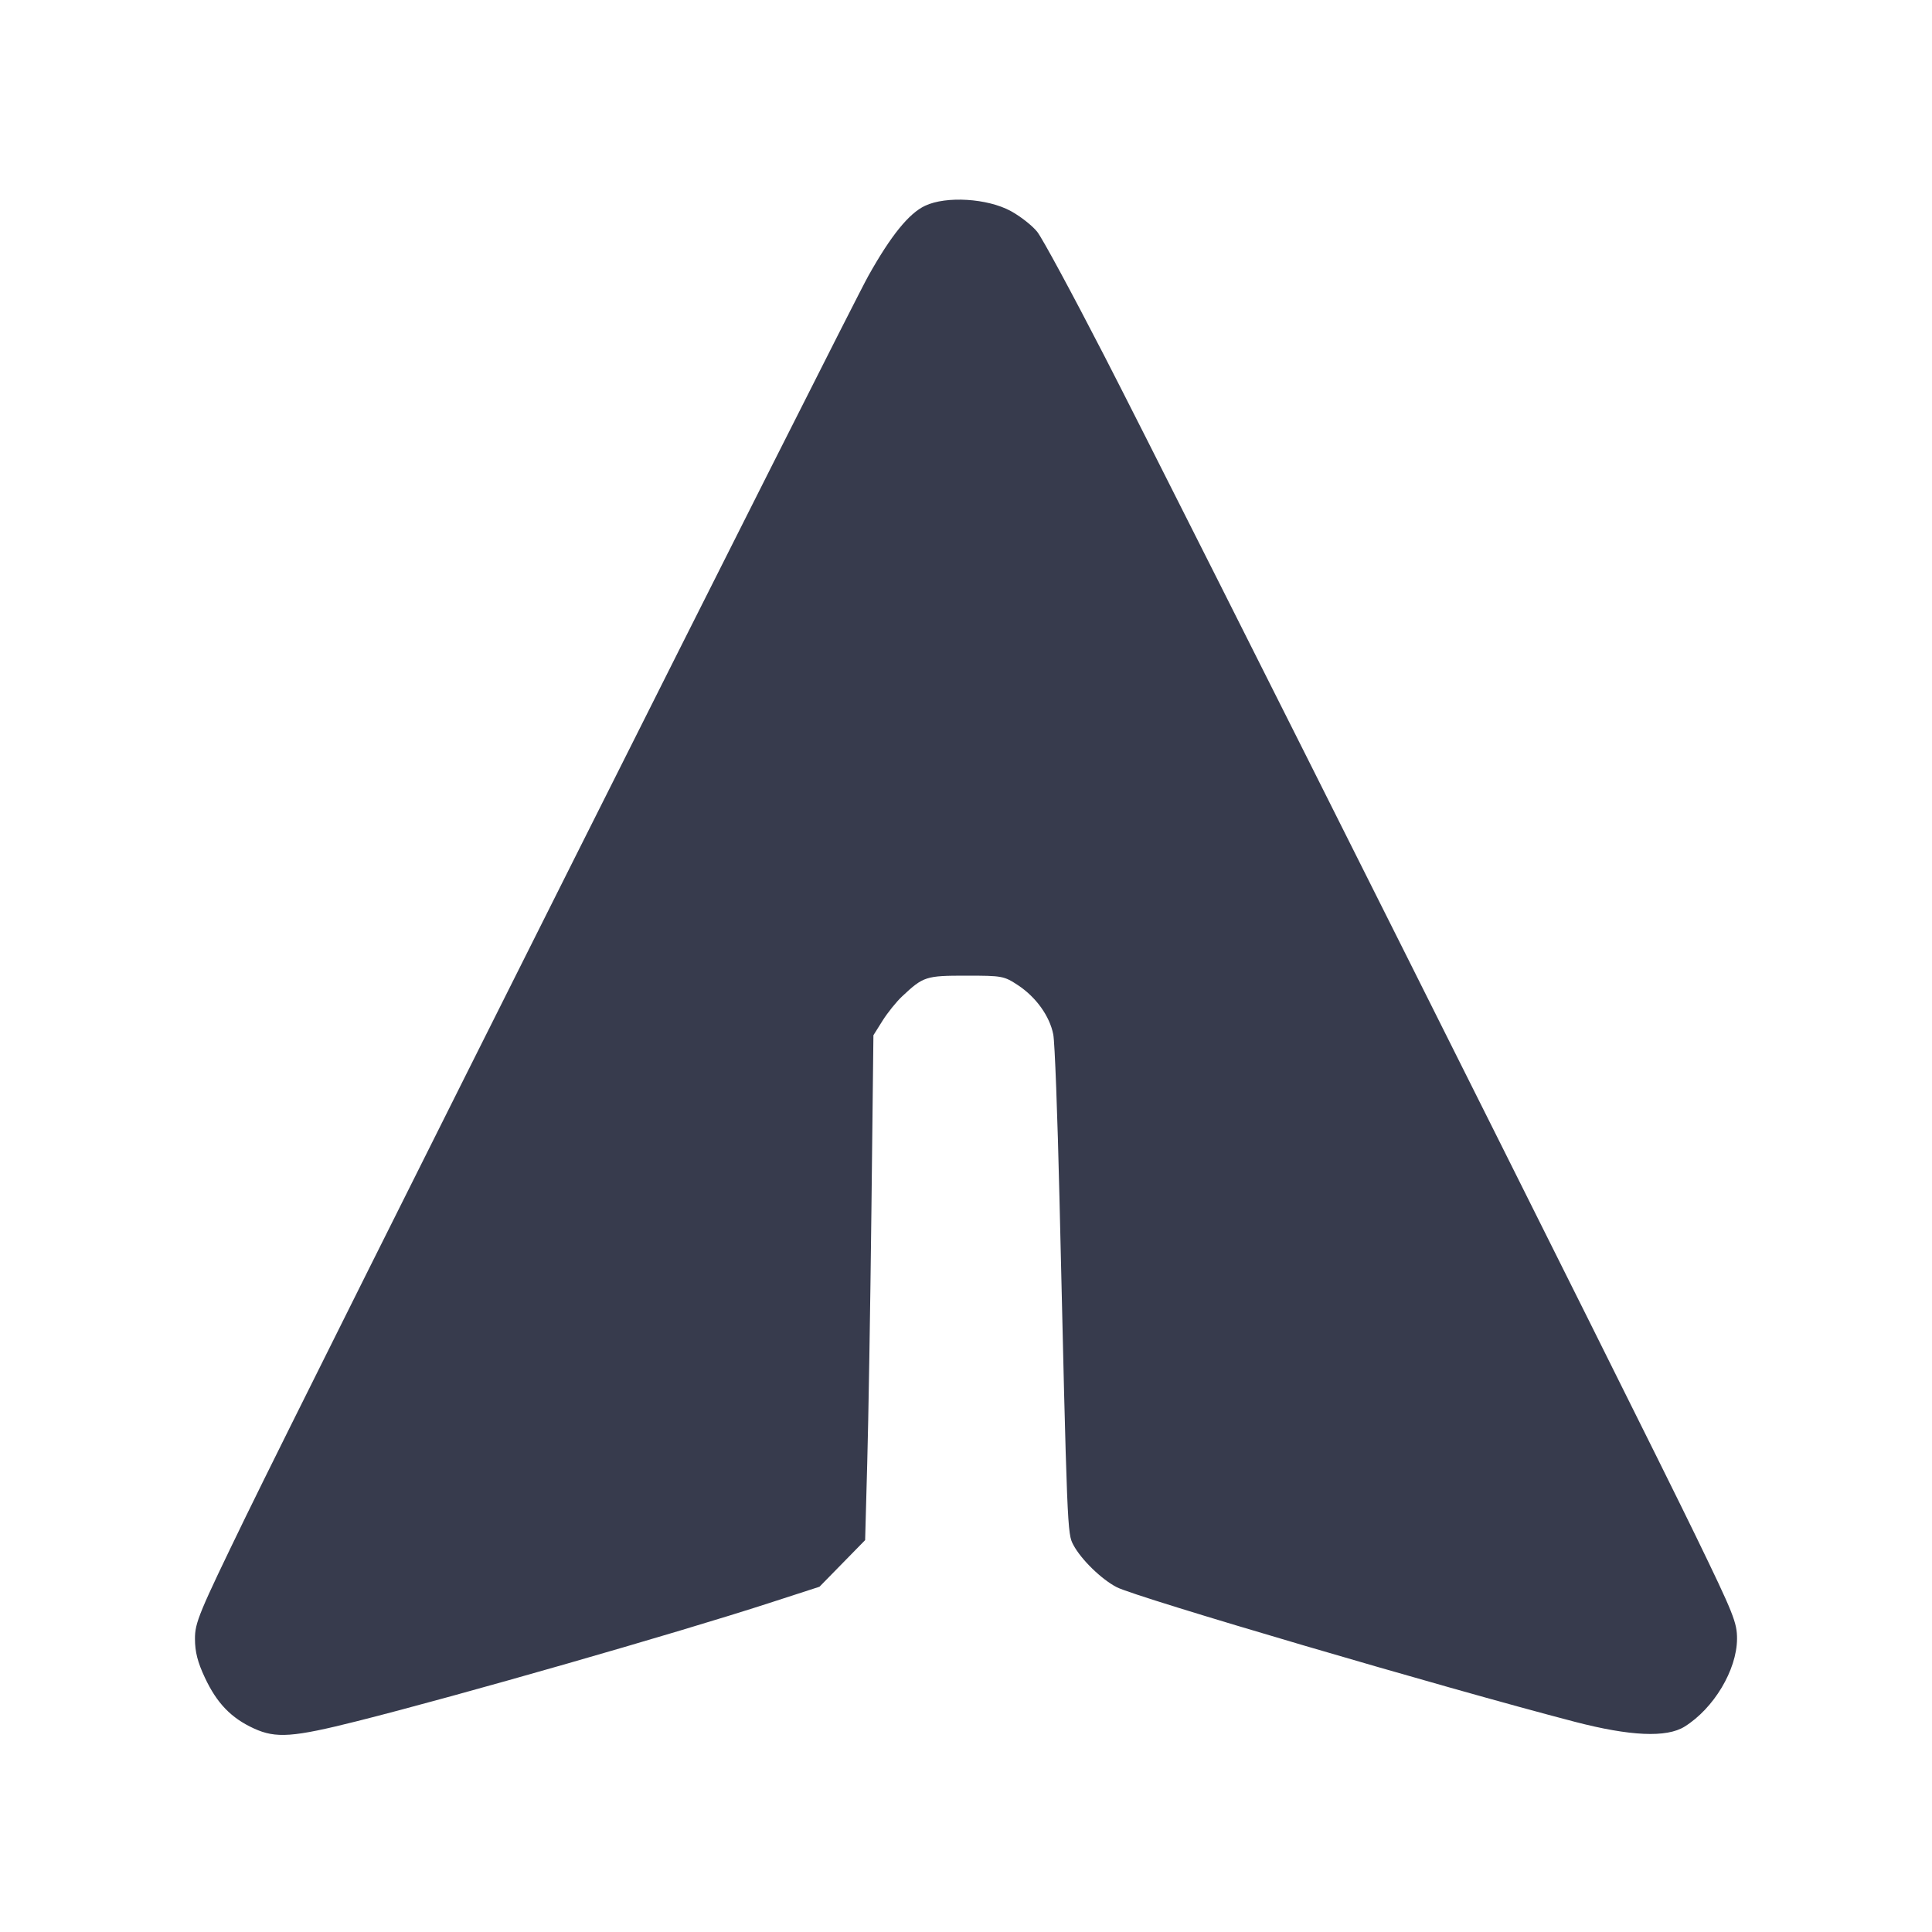 <svg width="24" height="24" viewBox="0 0 24 24" fill="none" xmlns="http://www.w3.org/2000/svg"><path d="M11.492 2.556 C 11.291 2.650,11.067 2.927,10.788 3.425 C 10.533 3.880,3.890 17.120,3.053 18.840 C 2.469 20.042,2.421 20.157,2.422 20.360 C 2.422 20.520,2.456 20.651,2.545 20.840 C 2.694 21.158,2.871 21.342,3.155 21.472 C 3.428 21.597,3.639 21.582,4.444 21.379 C 5.699 21.063,8.399 20.289,9.560 19.912 L 10.180 19.711 10.464 19.421 L 10.747 19.132 10.773 18.176 C 10.788 17.650,10.811 16.239,10.825 15.040 L 10.850 12.860 10.963 12.680 C 11.025 12.581,11.135 12.444,11.208 12.376 C 11.470 12.130,11.501 12.120,12.002 12.120 C 12.451 12.120,12.472 12.124,12.648 12.240 C 12.871 12.388,13.040 12.624,13.084 12.850 C 13.103 12.943,13.137 13.857,13.161 14.880 C 13.258 19.048,13.258 19.049,13.334 19.192 C 13.430 19.373,13.684 19.620,13.873 19.717 C 14.126 19.846,17.918 20.960,19.560 21.388 C 20.251 21.568,20.703 21.588,20.926 21.449 C 21.289 21.223,21.575 20.746,21.578 20.360 C 21.579 20.158,21.537 20.052,21.065 19.080 C 20.346 17.596,14.593 6.117,13.718 4.420 C 13.321 3.650,12.947 2.957,12.885 2.880 C 12.824 2.803,12.676 2.687,12.557 2.622 C 12.267 2.464,11.755 2.432,11.492 2.556 " fill="#373B4D" stroke="none" fill-rule="evenodd"></path></svg>